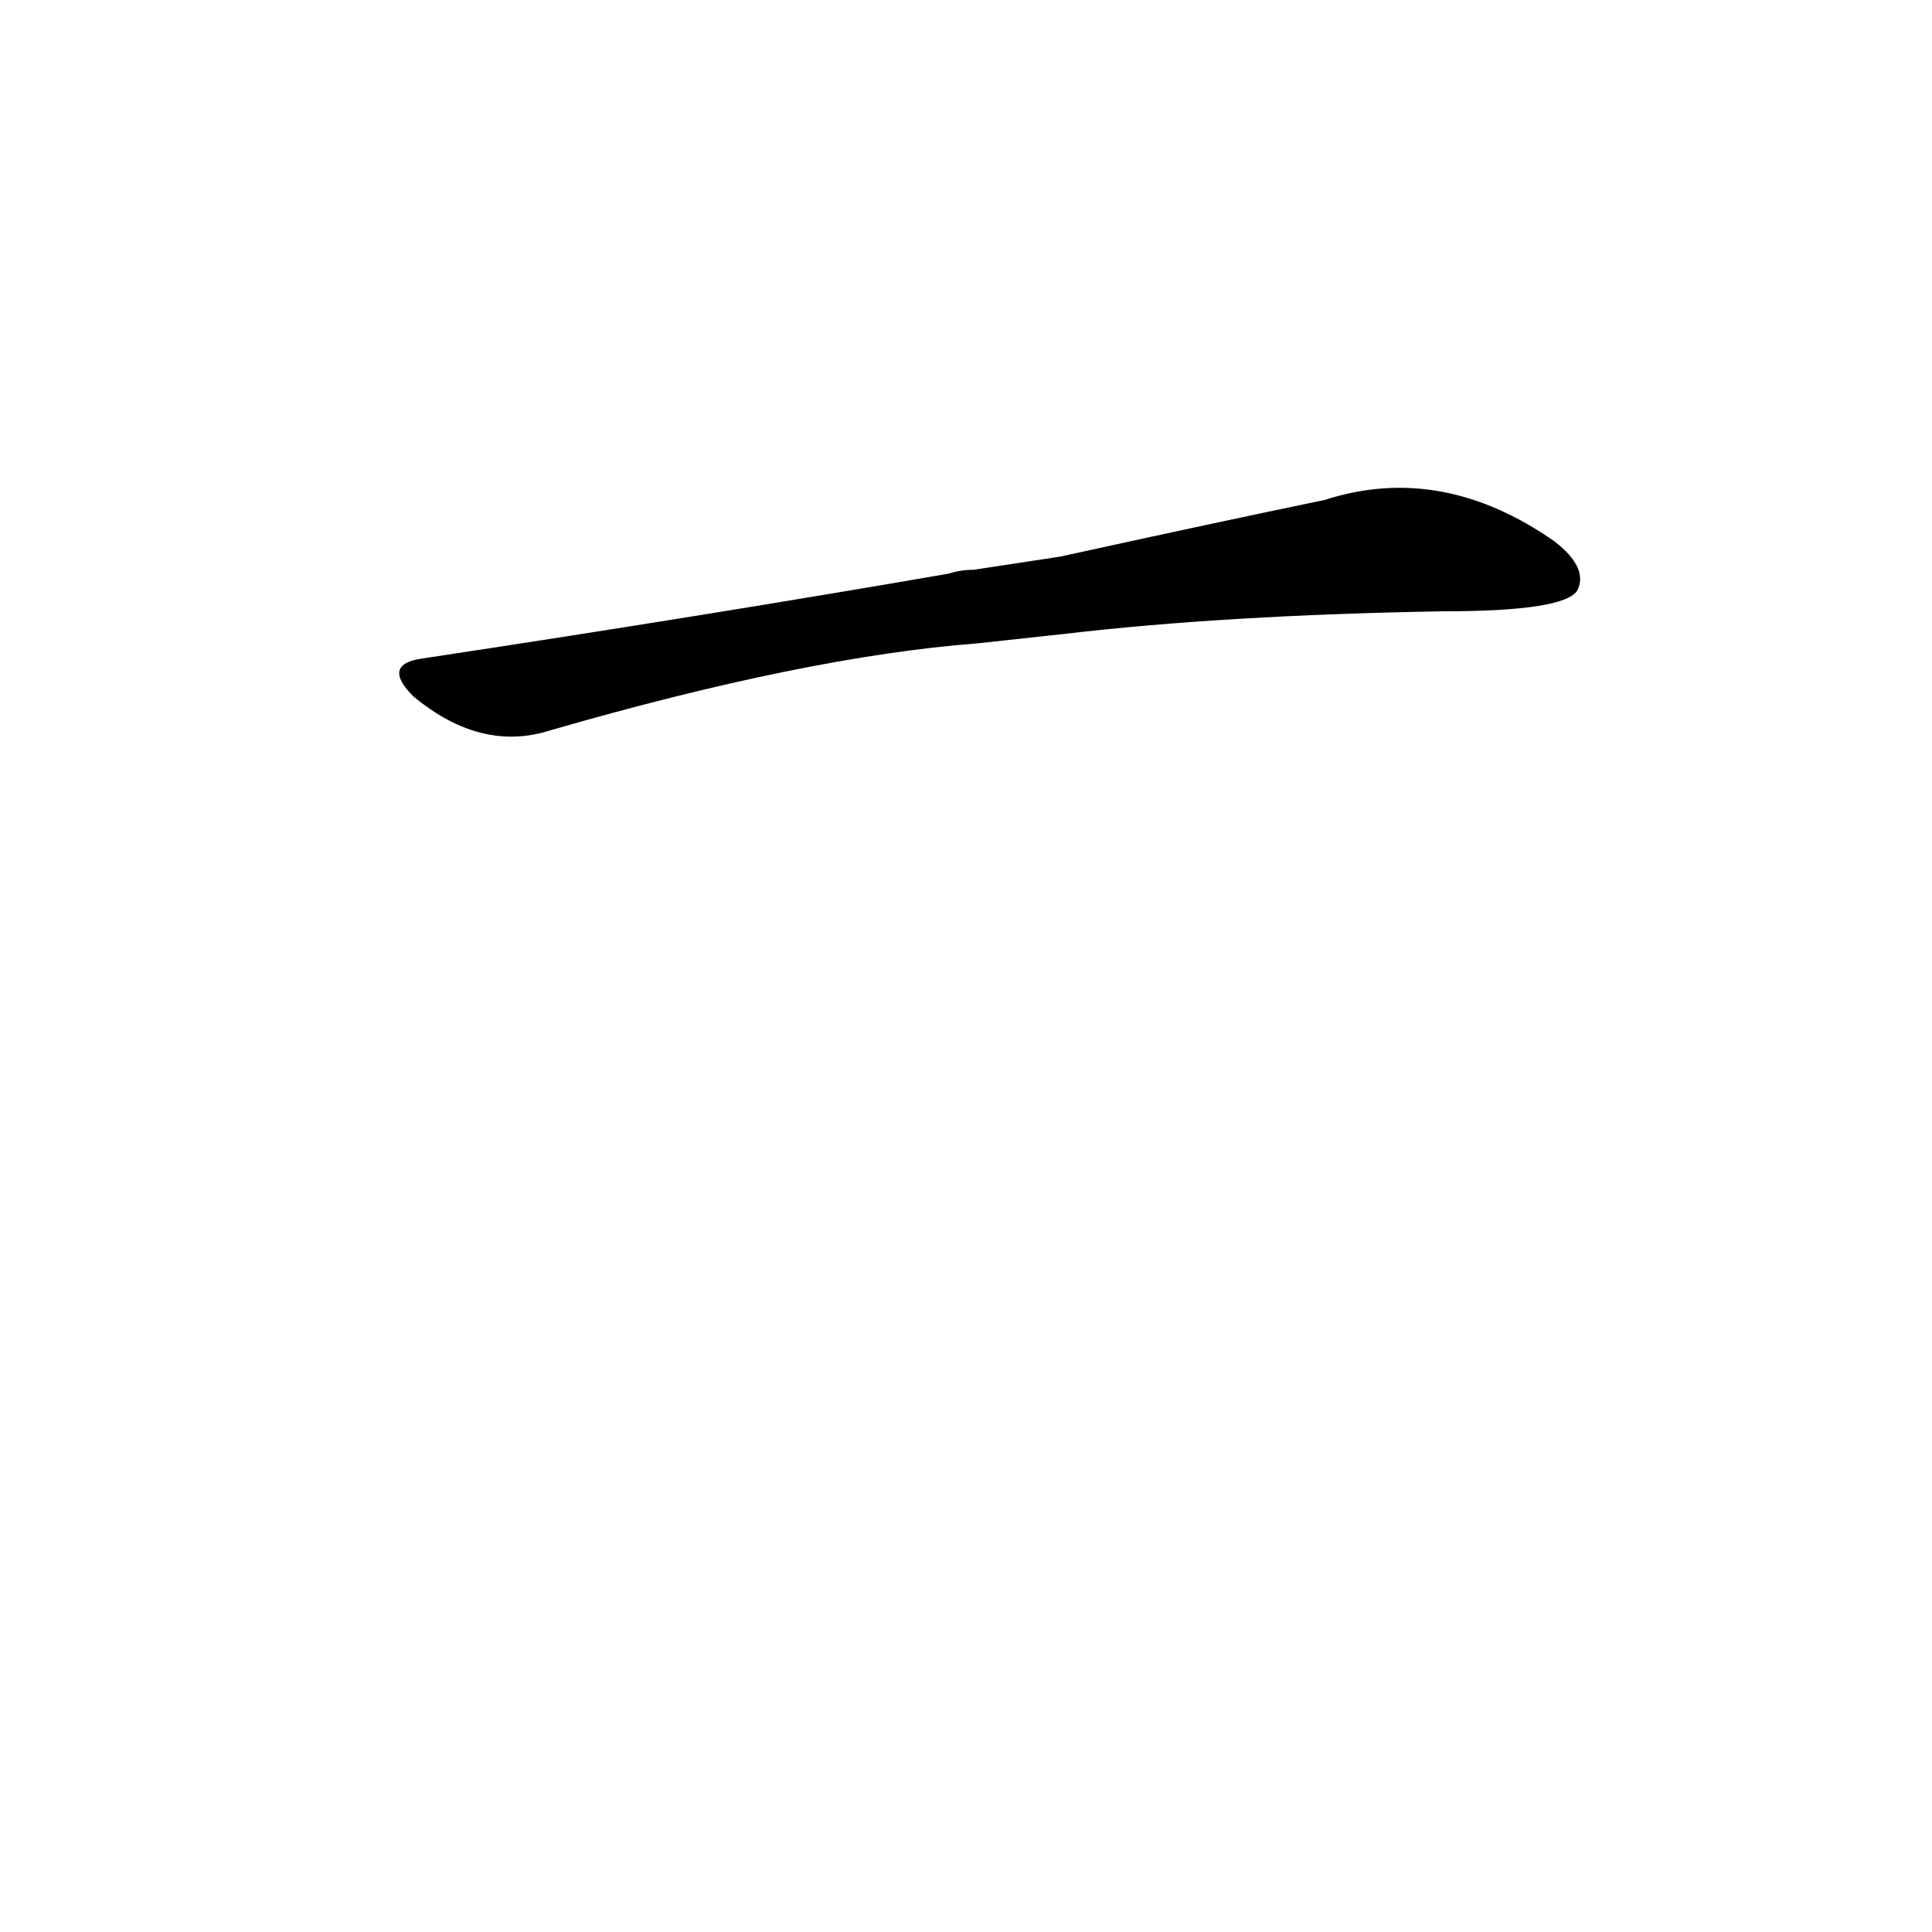 <?xml version='1.0' encoding='utf-8'?>
<svg xmlns="http://www.w3.org/2000/svg" version="1.1" viewBox="0 0 1024 1024"><g transform="scale(1, -1) translate(0, -900)"><path d="M 564 564 Q 649 574 765 576 Q 829 576 836 587 Q 842 599 824 613 Q 764 655 702 635 Q 644 623 562 605 L 516 598 Q 509 598 503 596 Q 376 574 224 551 Q 202 548 219 531 Q 255 501 292 513 Q 427 552 518 559 L 564 564 Z" fill="black" /></g></svg>